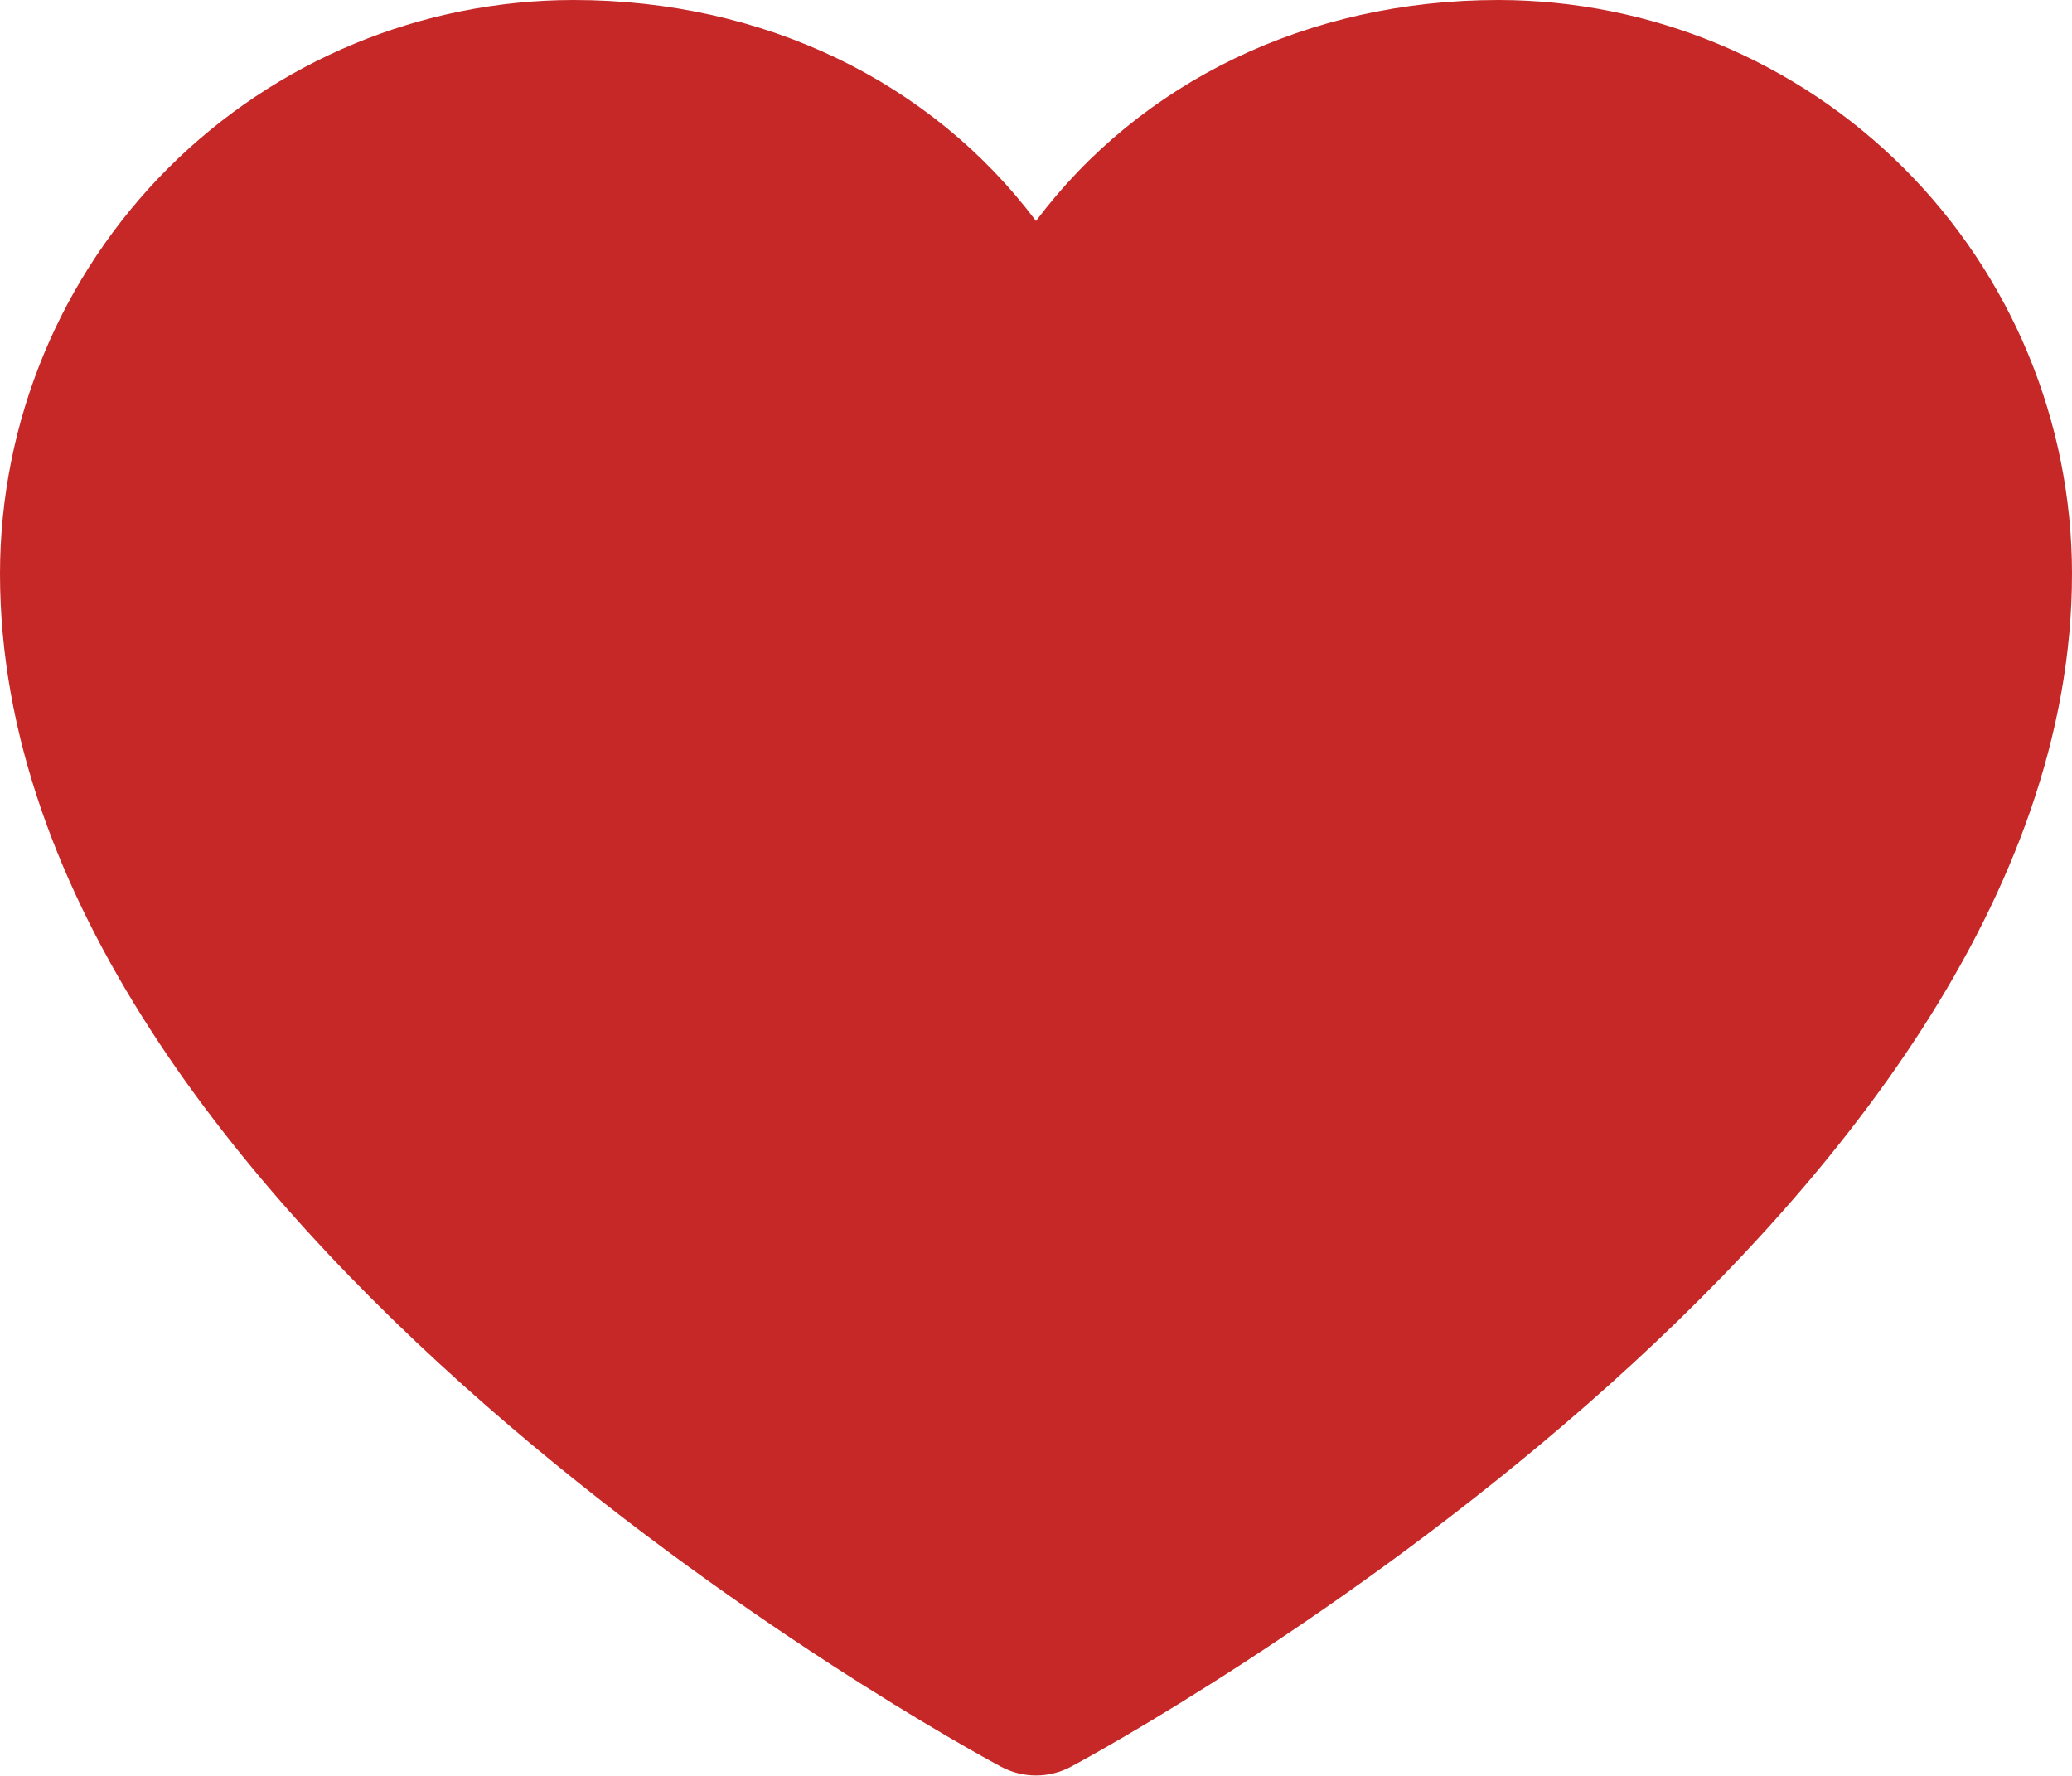 <svg width="224" height="192" viewBox="0 0 224 192" fill="none" xmlns="http://www.w3.org/2000/svg">
<path d="M224 62C224 132 120.21 188.66 115.79 191C114.625 191.627 113.323 191.955 112 191.955C110.677 191.955 109.375 191.627 108.21 191C103.79 188.66 0 132 0 62C0.019 45.562 6.557 29.803 18.18 18.18C29.803 6.557 45.562 0.019 62 0C82.65 0 100.73 8.88 112 23.89C123.27 8.88 141.35 0 162 0C178.438 0.019 194.197 6.557 205.82 18.18C217.443 29.803 223.981 45.562 224 62Z" fill="#C62828"/>
</svg>
